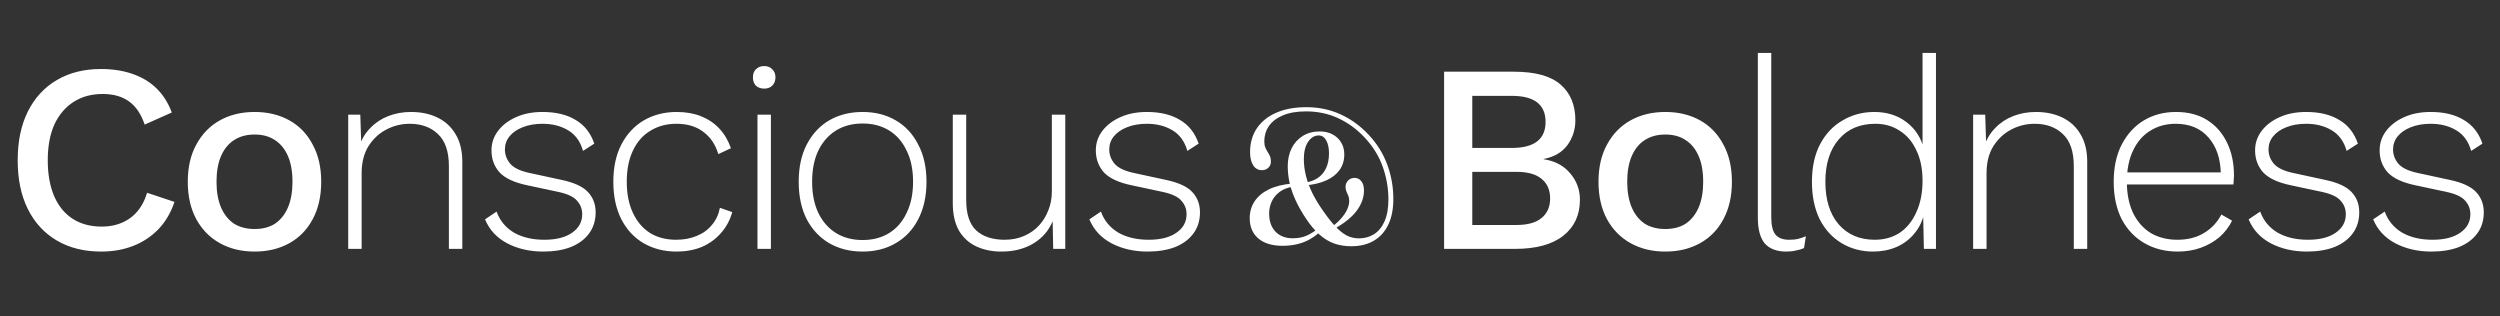 <svg width="894" height="113" viewBox="0 0 894 113" fill="none" xmlns="http://www.w3.org/2000/svg">
<rect x="0" y="0" width="894" height="113" fill="#333333" stroke="none"/>
<path d="M62.39 72.2C61.11 76.04 59.19 79.304 56.63 81.992C54.07 84.616 51.062 86.6 47.606 87.944C44.15 89.288 40.342 89.96 36.182 89.96C30.102 89.96 24.822 88.648 20.342 86.024C15.862 83.4 12.406 79.656 9.974 74.792C7.542 69.928 6.326 64.104 6.326 57.32C6.326 50.536 7.542 44.712 9.974 39.848C12.406 34.984 15.862 31.24 20.342 28.616C24.822 25.992 30.07 24.68 36.086 24.68C40.246 24.68 43.99 25.256 47.318 26.408C50.71 27.56 53.59 29.288 55.958 31.592C58.326 33.896 60.15 36.776 61.43 40.232L51.734 44.552C50.454 40.776 48.598 38.024 46.166 36.296C43.734 34.504 40.566 33.608 36.662 33.608C32.758 33.608 29.334 34.536 26.39 36.392C23.446 38.248 21.142 40.936 19.478 44.456C17.878 47.976 17.078 52.264 17.078 57.32C17.078 62.312 17.846 66.6 19.382 70.184C20.918 73.704 23.126 76.392 26.006 78.248C28.886 80.104 32.342 81.032 36.374 81.032C40.278 81.032 43.638 80.04 46.454 78.056C49.334 76.008 51.382 72.968 52.598 68.936L62.39 72.2ZM91.055 40.04C95.727 40.04 99.855 41.032 103.439 43.016C107.023 45 109.807 47.88 111.791 51.656C113.839 55.368 114.863 59.816 114.863 65C114.863 70.184 113.839 74.664 111.791 78.44C109.807 82.152 107.023 85 103.439 86.984C99.855 88.968 95.727 89.96 91.055 89.96C86.383 89.96 82.255 88.968 78.671 86.984C75.087 85 72.271 82.152 70.223 78.44C68.175 74.664 67.151 70.184 67.151 65C67.151 59.816 68.175 55.368 70.223 51.656C72.271 47.88 75.087 45 78.671 43.016C82.255 41.032 86.383 40.04 91.055 40.04ZM91.055 48.104C88.175 48.104 85.711 48.776 83.663 50.12C81.679 51.4 80.143 53.288 79.055 55.784C77.967 58.28 77.423 61.352 77.423 65C77.423 68.584 77.967 71.656 79.055 74.216C80.143 76.712 81.679 78.632 83.663 79.976C85.711 81.256 88.175 81.896 91.055 81.896C93.935 81.896 96.367 81.256 98.351 79.976C100.335 78.632 101.871 76.712 102.959 74.216C104.047 71.656 104.591 68.584 104.591 65C104.591 61.352 104.047 58.28 102.959 55.784C101.871 53.288 100.335 51.4 98.351 50.12C96.367 48.776 93.935 48.104 91.055 48.104ZM124.522 89V41H128.842L129.226 53L128.458 52.328C129.354 49.704 130.698 47.496 132.49 45.704C134.282 43.848 136.426 42.44 138.922 41.48C141.418 40.52 144.106 40.04 146.986 40.04C150.57 40.04 153.738 40.712 156.49 42.056C159.242 43.4 161.386 45.384 162.922 48.008C164.522 50.632 165.322 53.928 165.322 57.896V89H160.522V59.432C160.522 54.184 159.21 50.344 156.586 47.912C154.026 45.48 150.666 44.264 146.506 44.264C143.498 44.264 140.682 44.968 138.058 46.376C135.498 47.72 133.386 49.704 131.722 52.328C130.122 54.952 129.322 58.152 129.322 61.928V89H124.522ZM194.28 89.96C189.416 89.96 185.096 88.968 181.32 86.984C177.608 85 174.984 82.152 173.448 78.44L177.576 75.656C178.728 78.856 180.776 81.352 183.72 83.144C186.728 84.872 190.376 85.736 194.664 85.736C198.888 85.736 202.184 84.904 204.552 83.24C206.984 81.576 208.2 79.368 208.2 76.616C208.2 74.76 207.592 73.16 206.376 71.816C205.224 70.408 203.016 69.352 199.752 68.648L188.52 66.248C183.912 65.288 180.616 63.752 178.632 61.64C176.712 59.464 175.752 56.84 175.752 53.768C175.752 51.208 176.52 48.904 178.056 46.856C179.592 44.808 181.704 43.176 184.392 41.96C187.144 40.68 190.344 40.04 193.992 40.04C198.792 40.04 202.76 41 205.896 42.92C209.032 44.776 211.24 47.592 212.52 51.368L208.488 53.96C207.528 50.568 205.736 48.104 203.112 46.568C200.552 45.032 197.512 44.264 193.992 44.264C191.304 44.264 188.936 44.68 186.888 45.512C184.904 46.28 183.336 47.368 182.184 48.776C181.096 50.12 180.552 51.688 180.552 53.48C180.552 55.336 181.192 57.032 182.472 58.568C183.752 60.04 186.024 61.128 189.288 61.832L200.808 64.328C205.352 65.288 208.52 66.76 210.312 68.744C212.104 70.664 213 73.064 213 75.944C213 78.824 212.232 81.32 210.696 83.432C209.16 85.544 206.984 87.176 204.168 88.328C201.352 89.416 198.056 89.96 194.28 89.96ZM241.984 40.04C245.248 40.04 248.16 40.552 250.72 41.576C253.28 42.6 255.456 44.072 257.248 45.992C259.04 47.912 260.416 50.248 261.376 53L256.864 55.112C255.84 51.656 254.048 49 251.488 47.144C248.992 45.224 245.792 44.264 241.888 44.264C238.368 44.264 235.264 45.096 232.576 46.76C229.888 48.36 227.808 50.728 226.336 53.864C224.864 56.936 224.128 60.648 224.128 65C224.128 69.288 224.864 73 226.336 76.136C227.808 79.272 229.856 81.672 232.48 83.336C235.104 84.936 238.208 85.736 241.792 85.736C244.48 85.736 246.912 85.288 249.088 84.392C251.328 83.496 253.152 82.184 254.56 80.456C256.032 78.728 256.992 76.68 257.44 74.312L261.856 75.848C261.024 78.792 259.648 81.32 257.728 83.432C255.872 85.544 253.6 87.176 250.912 88.328C248.224 89.416 245.216 89.96 241.888 89.96C237.536 89.96 233.632 88.968 230.176 86.984C226.784 85 224.128 82.152 222.208 78.44C220.288 74.664 219.328 70.184 219.328 65C219.328 59.816 220.288 55.368 222.208 51.656C224.192 47.88 226.88 45 230.272 43.016C233.728 41.032 237.632 40.04 241.984 40.04ZM273.276 31.688C272.06 31.688 271.068 31.336 270.3 30.632C269.596 29.864 269.244 28.872 269.244 27.656C269.244 26.44 269.596 25.48 270.3 24.776C271.068 24.008 272.06 23.624 273.276 23.624C274.492 23.624 275.452 24.008 276.156 24.776C276.924 25.48 277.308 26.44 277.308 27.656C277.308 28.872 276.924 29.864 276.156 30.632C275.452 31.336 274.492 31.688 273.276 31.688ZM275.676 41V89H270.876V41H275.676ZM308.464 40.04C312.944 40.04 316.88 41.032 320.272 43.016C323.728 45 326.416 47.88 328.336 51.656C330.32 55.368 331.312 59.816 331.312 65C331.312 70.184 330.32 74.664 328.336 78.44C326.416 82.152 323.728 85 320.272 86.984C316.88 88.968 312.944 89.96 308.464 89.96C303.984 89.96 300.016 88.968 296.56 86.984C293.168 85 290.48 82.152 288.496 78.44C286.576 74.664 285.616 70.184 285.616 65C285.616 59.816 286.576 55.368 288.496 51.656C290.48 47.88 293.168 45 296.56 43.016C300.016 41.032 303.984 40.04 308.464 40.04ZM308.464 44.168C304.816 44.168 301.648 45 298.96 46.664C296.272 48.328 294.16 50.728 292.624 53.864C291.152 56.936 290.416 60.648 290.416 65C290.416 69.288 291.152 73 292.624 76.136C294.16 79.272 296.272 81.672 298.96 83.336C301.648 85 304.816 85.832 308.464 85.832C312.112 85.832 315.28 85 317.968 83.336C320.656 81.672 322.736 79.272 324.208 76.136C325.744 73 326.512 69.288 326.512 65C326.512 60.648 325.744 56.936 324.208 53.864C322.736 50.728 320.656 48.328 317.968 46.664C315.28 45 312.112 44.168 308.464 44.168ZM358.092 89.96C354.764 89.96 351.788 89.352 349.164 88.136C346.54 86.92 344.46 85.032 342.924 82.472C341.452 79.848 340.716 76.584 340.716 72.68V41H345.516V71.528C345.516 76.52 346.7 80.136 349.068 82.376C351.5 84.616 354.892 85.736 359.244 85.736C361.804 85.736 364.108 85.288 366.156 84.392C368.268 83.496 370.06 82.248 371.532 80.648C373.004 79.048 374.124 77.224 374.892 75.176C375.724 73.128 376.14 70.92 376.14 68.552V41H380.94V89H376.62L376.428 79.112C375.02 82.504 372.716 85.16 369.516 87.08C366.316 89 362.508 89.96 358.092 89.96ZM410.393 89.96C405.529 89.96 401.209 88.968 397.433 86.984C393.721 85 391.097 82.152 389.561 78.44L393.689 75.656C394.841 78.856 396.889 81.352 399.833 83.144C402.841 84.872 406.489 85.736 410.777 85.736C415.001 85.736 418.297 84.904 420.665 83.24C423.097 81.576 424.313 79.368 424.313 76.616C424.313 74.76 423.705 73.16 422.489 71.816C421.337 70.408 419.129 69.352 415.865 68.648L404.633 66.248C400.025 65.288 396.729 63.752 394.745 61.64C392.825 59.464 391.865 56.84 391.865 53.768C391.865 51.208 392.633 48.904 394.169 46.856C395.705 44.808 397.817 43.176 400.505 41.96C403.257 40.68 406.457 40.04 410.105 40.04C414.905 40.04 418.873 41 422.009 42.92C425.145 44.776 427.353 47.592 428.633 51.368L424.601 53.96C423.641 50.568 421.849 48.104 419.225 46.568C416.665 45.032 413.625 44.264 410.105 44.264C407.417 44.264 405.049 44.68 403.001 45.512C401.017 46.28 399.449 47.368 398.297 48.776C397.209 50.12 396.665 51.688 396.665 53.48C396.665 55.336 397.305 57.032 398.585 58.568C399.865 60.04 402.137 61.128 405.401 61.832L416.921 64.328C421.465 65.288 424.633 66.76 426.425 68.744C428.217 70.664 429.113 73.064 429.113 75.944C429.113 78.824 428.345 81.32 426.809 83.432C425.273 85.544 423.097 87.176 420.281 88.328C417.465 89.416 414.169 89.96 410.393 89.96Z" fill="white"/>
<path d="M483.216 88.056C480.976 88.056 478.928 87.725 477.072 87.064C475.237 86.403 473.509 85.357 471.888 83.928C470.267 82.499 468.688 80.643 467.152 78.36C465.637 76.12 464.389 73.944 463.408 71.832C462.427 69.72 461.691 67.64 461.2 65.592C460.731 63.523 460.496 61.464 460.496 59.416C460.496 57.048 460.955 54.925 461.872 53.048C462.811 51.171 464.133 49.699 465.84 48.632C467.568 47.544 469.605 47 471.952 47C473.701 47 475.227 47.352 476.528 48.056C477.851 48.76 478.875 49.731 479.6 50.968C480.347 52.205 480.72 53.624 480.72 55.224C480.72 57.336 480.165 59.181 479.056 60.76C477.947 62.317 476.357 63.565 474.288 64.504C472.219 65.443 469.733 66.04 466.832 66.296L466.608 65.304C468.357 65.069 469.872 64.536 471.152 63.704C472.453 62.851 473.456 61.688 474.16 60.216C474.885 58.744 475.248 56.941 475.248 54.808C475.248 52.909 474.917 51.373 474.256 50.2C473.616 49.027 472.72 48.44 471.568 48.44C470.053 48.44 468.784 49.208 467.76 50.744C466.757 52.259 466.256 54.296 466.256 56.856C466.256 58.883 466.512 60.909 467.024 62.936C467.536 64.941 468.283 66.957 469.264 68.984C470.267 70.989 471.472 73.005 472.88 75.032C474.587 77.507 476.144 79.491 477.552 80.984C478.96 82.477 480.325 83.565 481.648 84.248C482.992 84.909 484.421 85.24 485.936 85.24C487.963 85.24 489.776 84.739 491.376 83.736C492.976 82.712 494.224 81.176 495.12 79.128C496.037 77.059 496.496 74.445 496.496 71.288C496.496 67.341 495.824 63.469 494.48 59.672C493.136 55.875 491.013 52.419 488.112 49.304C485.36 46.317 482.213 43.992 478.672 42.328C475.131 40.664 471.259 39.832 467.056 39.832C463.728 39.832 460.955 40.312 458.736 41.272C456.517 42.211 454.853 43.491 453.744 45.112C452.656 46.712 452.112 48.515 452.112 50.52C452.112 51.395 452.229 52.131 452.464 52.728C452.72 53.304 452.997 53.837 453.296 54.328C453.616 54.797 453.893 55.299 454.128 55.832C454.363 56.365 454.48 57.016 454.48 57.784C454.48 58.659 454.171 59.395 453.552 59.992C452.955 60.568 452.187 60.856 451.248 60.856C449.947 60.856 448.912 60.28 448.144 59.128C447.397 57.955 447.024 56.376 447.024 54.392C447.024 51.149 447.824 48.323 449.424 45.912C451.045 43.501 453.36 41.635 456.368 40.312C459.397 38.989 463.003 38.328 467.184 38.328C471.557 38.328 475.621 39.181 479.376 40.888C483.131 42.595 486.48 45.027 489.424 48.184C492.368 51.299 494.576 54.829 496.048 58.776C497.52 62.701 498.256 66.829 498.256 71.16C498.256 74.787 497.648 77.859 496.432 80.376C495.216 82.893 493.488 84.803 491.248 86.104C489.008 87.405 486.331 88.056 483.216 88.056ZM476.496 80.952C477.968 79.821 479.131 78.723 479.984 77.656C480.859 76.589 481.488 75.576 481.872 74.616C482.277 73.635 482.48 72.728 482.48 71.896C482.48 71.128 482.363 70.488 482.128 69.976C481.915 69.443 481.701 68.941 481.488 68.472C481.275 68.003 481.168 67.469 481.168 66.872C481.168 65.976 481.467 65.208 482.064 64.568C482.683 63.928 483.461 63.608 484.4 63.608C485.381 63.608 486.181 64.003 486.8 64.792C487.44 65.56 487.76 66.659 487.76 68.088C487.76 70.627 486.885 73.059 485.136 75.384C483.408 77.688 480.763 79.821 477.2 81.784L476.496 80.952ZM462.288 66.776C460.411 67.075 458.843 67.693 457.584 68.632C456.325 69.571 455.387 70.712 454.768 72.056C454.149 73.4 453.84 74.829 453.84 76.344C453.84 79.075 454.597 81.24 456.112 82.84C457.648 84.419 459.696 85.208 462.256 85.208C464.091 85.208 465.691 84.92 467.056 84.344C468.443 83.747 469.744 82.968 470.96 82.008L471.792 83.128C470.704 84.088 469.52 84.931 468.24 85.656C466.981 86.36 465.563 86.904 463.984 87.288C462.405 87.693 460.613 87.896 458.608 87.896C454.917 87.896 452.037 87.021 449.968 85.272C447.92 83.501 446.896 81.08 446.896 78.008C446.896 75.789 447.472 73.795 448.624 72.024C449.776 70.253 451.493 68.813 453.776 67.704C456.059 66.595 458.907 65.901 462.32 65.624L462.288 66.776Z" fill="white"/>
<path d="M516.408 89V25.64H541.368C548.984 25.64 554.552 27.176 558.072 30.248C561.592 33.32 563.352 37.576 563.352 43.016C563.352 46.344 562.392 49.32 560.472 51.944C558.552 54.504 555.736 56.136 552.024 56.84V56.936C556.12 57.576 559.288 59.272 561.528 62.024C563.832 64.712 564.984 67.848 564.984 71.432C564.984 76.872 563 81.16 559.032 84.296C555.064 87.432 549.304 89 541.752 89H516.408ZM526.488 80.456H542.232C546.264 80.456 549.272 79.624 551.256 77.96C553.304 76.296 554.328 73.96 554.328 70.952C554.328 67.944 553.304 65.608 551.256 63.944C549.272 62.28 546.264 61.448 542.232 61.448H526.488V80.456ZM526.488 52.904H540.6C548.664 52.904 552.696 49.8 552.696 43.592C552.696 37.384 548.664 34.28 540.6 34.28H526.488V52.904ZM595.523 40.04C600.195 40.04 604.323 41.032 607.907 43.016C611.491 45 614.275 47.88 616.259 51.656C618.307 55.368 619.331 59.816 619.331 65C619.331 70.184 618.307 74.664 616.259 78.44C614.275 82.152 611.491 85 607.907 86.984C604.323 88.968 600.195 89.96 595.523 89.96C590.851 89.96 586.723 88.968 583.139 86.984C579.555 85 576.739 82.152 574.691 78.44C572.643 74.664 571.619 70.184 571.619 65C571.619 59.816 572.643 55.368 574.691 51.656C576.739 47.88 579.555 45 583.139 43.016C586.723 41.032 590.851 40.04 595.523 40.04ZM595.523 48.104C592.643 48.104 590.179 48.776 588.131 50.12C586.147 51.4 584.611 53.288 583.523 55.784C582.435 58.28 581.891 61.352 581.891 65C581.891 68.584 582.435 71.656 583.523 74.216C584.611 76.712 586.147 78.632 588.131 79.976C590.179 81.256 592.643 81.896 595.523 81.896C598.403 81.896 600.835 81.256 602.819 79.976C604.803 78.632 606.339 76.712 607.427 74.216C608.515 71.656 609.059 68.584 609.059 65C609.059 61.352 608.515 58.28 607.427 55.784C606.339 53.288 604.803 51.4 602.819 50.12C600.835 48.776 598.403 48.104 595.523 48.104ZM633.405 18.92V77.672C633.405 80.616 633.917 82.696 634.941 83.912C635.965 85.128 637.565 85.736 639.741 85.736C641.085 85.736 642.141 85.64 642.909 85.448C643.741 85.256 644.701 84.936 645.789 84.488L645.117 88.712C644.285 89.096 643.325 89.384 642.237 89.576C641.213 89.832 640.061 89.96 638.781 89.96C635.389 89.96 632.829 89 631.101 87.08C629.437 85.096 628.605 82.024 628.605 77.864V18.92H633.405ZM669.838 89.96C665.678 89.96 661.934 88.968 658.606 86.984C655.278 85 652.654 82.152 650.734 78.44C648.878 74.664 647.95 70.184 647.95 65C647.95 59.688 648.942 55.176 650.926 51.464C652.91 47.752 655.598 44.936 658.99 43.016C662.382 41.032 666.126 40.04 670.222 40.04C674.702 40.04 678.51 41.224 681.646 43.592C684.846 45.96 686.99 49.256 688.078 53.48L687.502 53.864V18.92H692.302V89H687.982L687.694 75.656L688.27 75.464C687.694 78.536 686.51 81.16 684.718 83.336C682.99 85.512 680.814 87.176 678.19 88.328C675.63 89.416 672.846 89.96 669.838 89.96ZM670.414 85.736C673.806 85.736 676.782 84.904 679.342 83.24C681.902 81.512 683.886 79.048 685.294 75.848C686.766 72.648 687.502 68.904 687.502 64.616C687.502 60.392 686.766 56.776 685.294 53.768C683.886 50.696 681.902 48.36 679.342 46.76C676.846 45.096 673.934 44.264 670.606 44.264C665.102 44.264 660.75 46.12 657.55 49.832C654.35 53.544 652.75 58.6 652.75 65C652.75 71.4 654.318 76.456 657.454 80.168C660.654 83.88 664.974 85.736 670.414 85.736ZM705.59 89V41H709.91L710.294 53L709.526 52.328C710.422 49.704 711.766 47.496 713.558 45.704C715.35 43.848 717.494 42.44 719.99 41.48C722.486 40.52 725.174 40.04 728.054 40.04C731.638 40.04 734.806 40.712 737.558 42.056C740.31 43.4 742.454 45.384 743.99 48.008C745.59 50.632 746.39 53.928 746.39 57.896V89H741.59V59.432C741.59 54.184 740.278 50.344 737.654 47.912C735.094 45.48 731.734 44.264 727.574 44.264C724.566 44.264 721.75 44.968 719.126 46.376C716.566 47.72 714.454 49.704 712.79 52.328C711.19 54.952 710.39 58.152 710.39 61.928V89H705.59ZM778.709 89.96C774.293 89.96 770.357 88.968 766.901 86.984C763.445 85 760.725 82.152 758.741 78.44C756.821 74.664 755.861 70.184 755.861 65C755.861 59.816 756.821 55.368 758.741 51.656C760.725 47.88 763.381 45 766.709 43.016C770.037 41.032 773.845 40.04 778.133 40.04C782.485 40.04 786.197 41 789.269 42.92C792.341 44.84 794.709 47.528 796.373 50.984C798.037 54.376 798.869 58.312 798.869 62.792C798.869 63.368 798.837 63.944 798.773 64.52C798.773 65.032 798.741 65.512 798.677 65.96H758.837V61.64H796.565L794.165 62.312C794.101 56.808 792.629 52.424 789.749 49.16C786.933 45.896 783.029 44.264 778.037 44.264C774.581 44.264 771.541 45.096 768.917 46.76C766.293 48.36 764.245 50.728 762.773 53.864C761.301 56.936 760.565 60.648 760.565 65C760.565 69.288 761.301 73 762.773 76.136C764.309 79.272 766.421 81.672 769.109 83.336C771.861 84.936 775.029 85.736 778.613 85.736C782.325 85.736 785.493 84.936 788.117 83.336C790.805 81.736 792.885 79.528 794.357 76.712L798.197 78.92C797.045 81.224 795.509 83.208 793.589 84.872C791.669 86.472 789.461 87.72 786.965 88.616C784.469 89.512 781.717 89.96 778.709 89.96ZM824.947 89.96C820.083 89.96 815.763 88.968 811.987 86.984C808.275 85 805.651 82.152 804.115 78.44L808.243 75.656C809.395 78.856 811.443 81.352 814.387 83.144C817.395 84.872 821.043 85.736 825.331 85.736C829.555 85.736 832.851 84.904 835.219 83.24C837.651 81.576 838.867 79.368 838.867 76.616C838.867 74.76 838.259 73.16 837.043 71.816C835.891 70.408 833.683 69.352 830.419 68.648L819.187 66.248C814.579 65.288 811.283 63.752 809.299 61.64C807.379 59.464 806.419 56.84 806.419 53.768C806.419 51.208 807.187 48.904 808.723 46.856C810.259 44.808 812.371 43.176 815.059 41.96C817.811 40.68 821.011 40.04 824.659 40.04C829.459 40.04 833.427 41 836.563 42.92C839.699 44.776 841.907 47.592 843.187 51.368L839.155 53.96C838.195 50.568 836.403 48.104 833.779 46.568C831.219 45.032 828.179 44.264 824.659 44.264C821.971 44.264 819.603 44.68 817.555 45.512C815.571 46.28 814.003 47.368 812.851 48.776C811.763 50.12 811.219 51.688 811.219 53.48C811.219 55.336 811.859 57.032 813.139 58.568C814.419 60.04 816.691 61.128 819.955 61.832L831.475 64.328C836.019 65.288 839.187 66.76 840.979 68.744C842.771 70.664 843.667 73.064 843.667 75.944C843.667 78.824 842.899 81.32 841.363 83.432C839.827 85.544 837.651 87.176 834.835 88.328C832.019 89.416 828.723 89.96 824.947 89.96ZM869.482 89.96C864.618 89.96 860.298 88.968 856.522 86.984C852.81 85 850.186 82.152 848.65 78.44L852.778 75.656C853.93 78.856 855.978 81.352 858.922 83.144C861.93 84.872 865.578 85.736 869.866 85.736C874.09 85.736 877.386 84.904 879.754 83.24C882.186 81.576 883.402 79.368 883.402 76.616C883.402 74.76 882.794 73.16 881.578 71.816C880.426 70.408 878.218 69.352 874.954 68.648L863.722 66.248C859.114 65.288 855.818 63.752 853.834 61.64C851.914 59.464 850.954 56.84 850.954 53.768C850.954 51.208 851.722 48.904 853.258 46.856C854.794 44.808 856.906 43.176 859.594 41.96C862.346 40.68 865.546 40.04 869.194 40.04C873.994 40.04 877.962 41 881.098 42.92C884.234 44.776 886.442 47.592 887.722 51.368L883.69 53.96C882.73 50.568 880.938 48.104 878.314 46.568C875.754 45.032 872.714 44.264 869.194 44.264C866.506 44.264 864.138 44.68 862.09 45.512C860.106 46.28 858.538 47.368 857.386 48.776C856.298 50.12 855.754 51.688 855.754 53.48C855.754 55.336 856.394 57.032 857.674 58.568C858.954 60.04 861.226 61.128 864.49 61.832L876.01 64.328C880.554 65.288 883.722 66.76 885.514 68.744C887.306 70.664 888.202 73.064 888.202 75.944C888.202 78.824 887.434 81.32 885.898 83.432C884.362 85.544 882.186 87.176 879.37 88.328C876.554 89.416 873.258 89.96 869.482 89.96Z" fill="white"/>
</svg>
